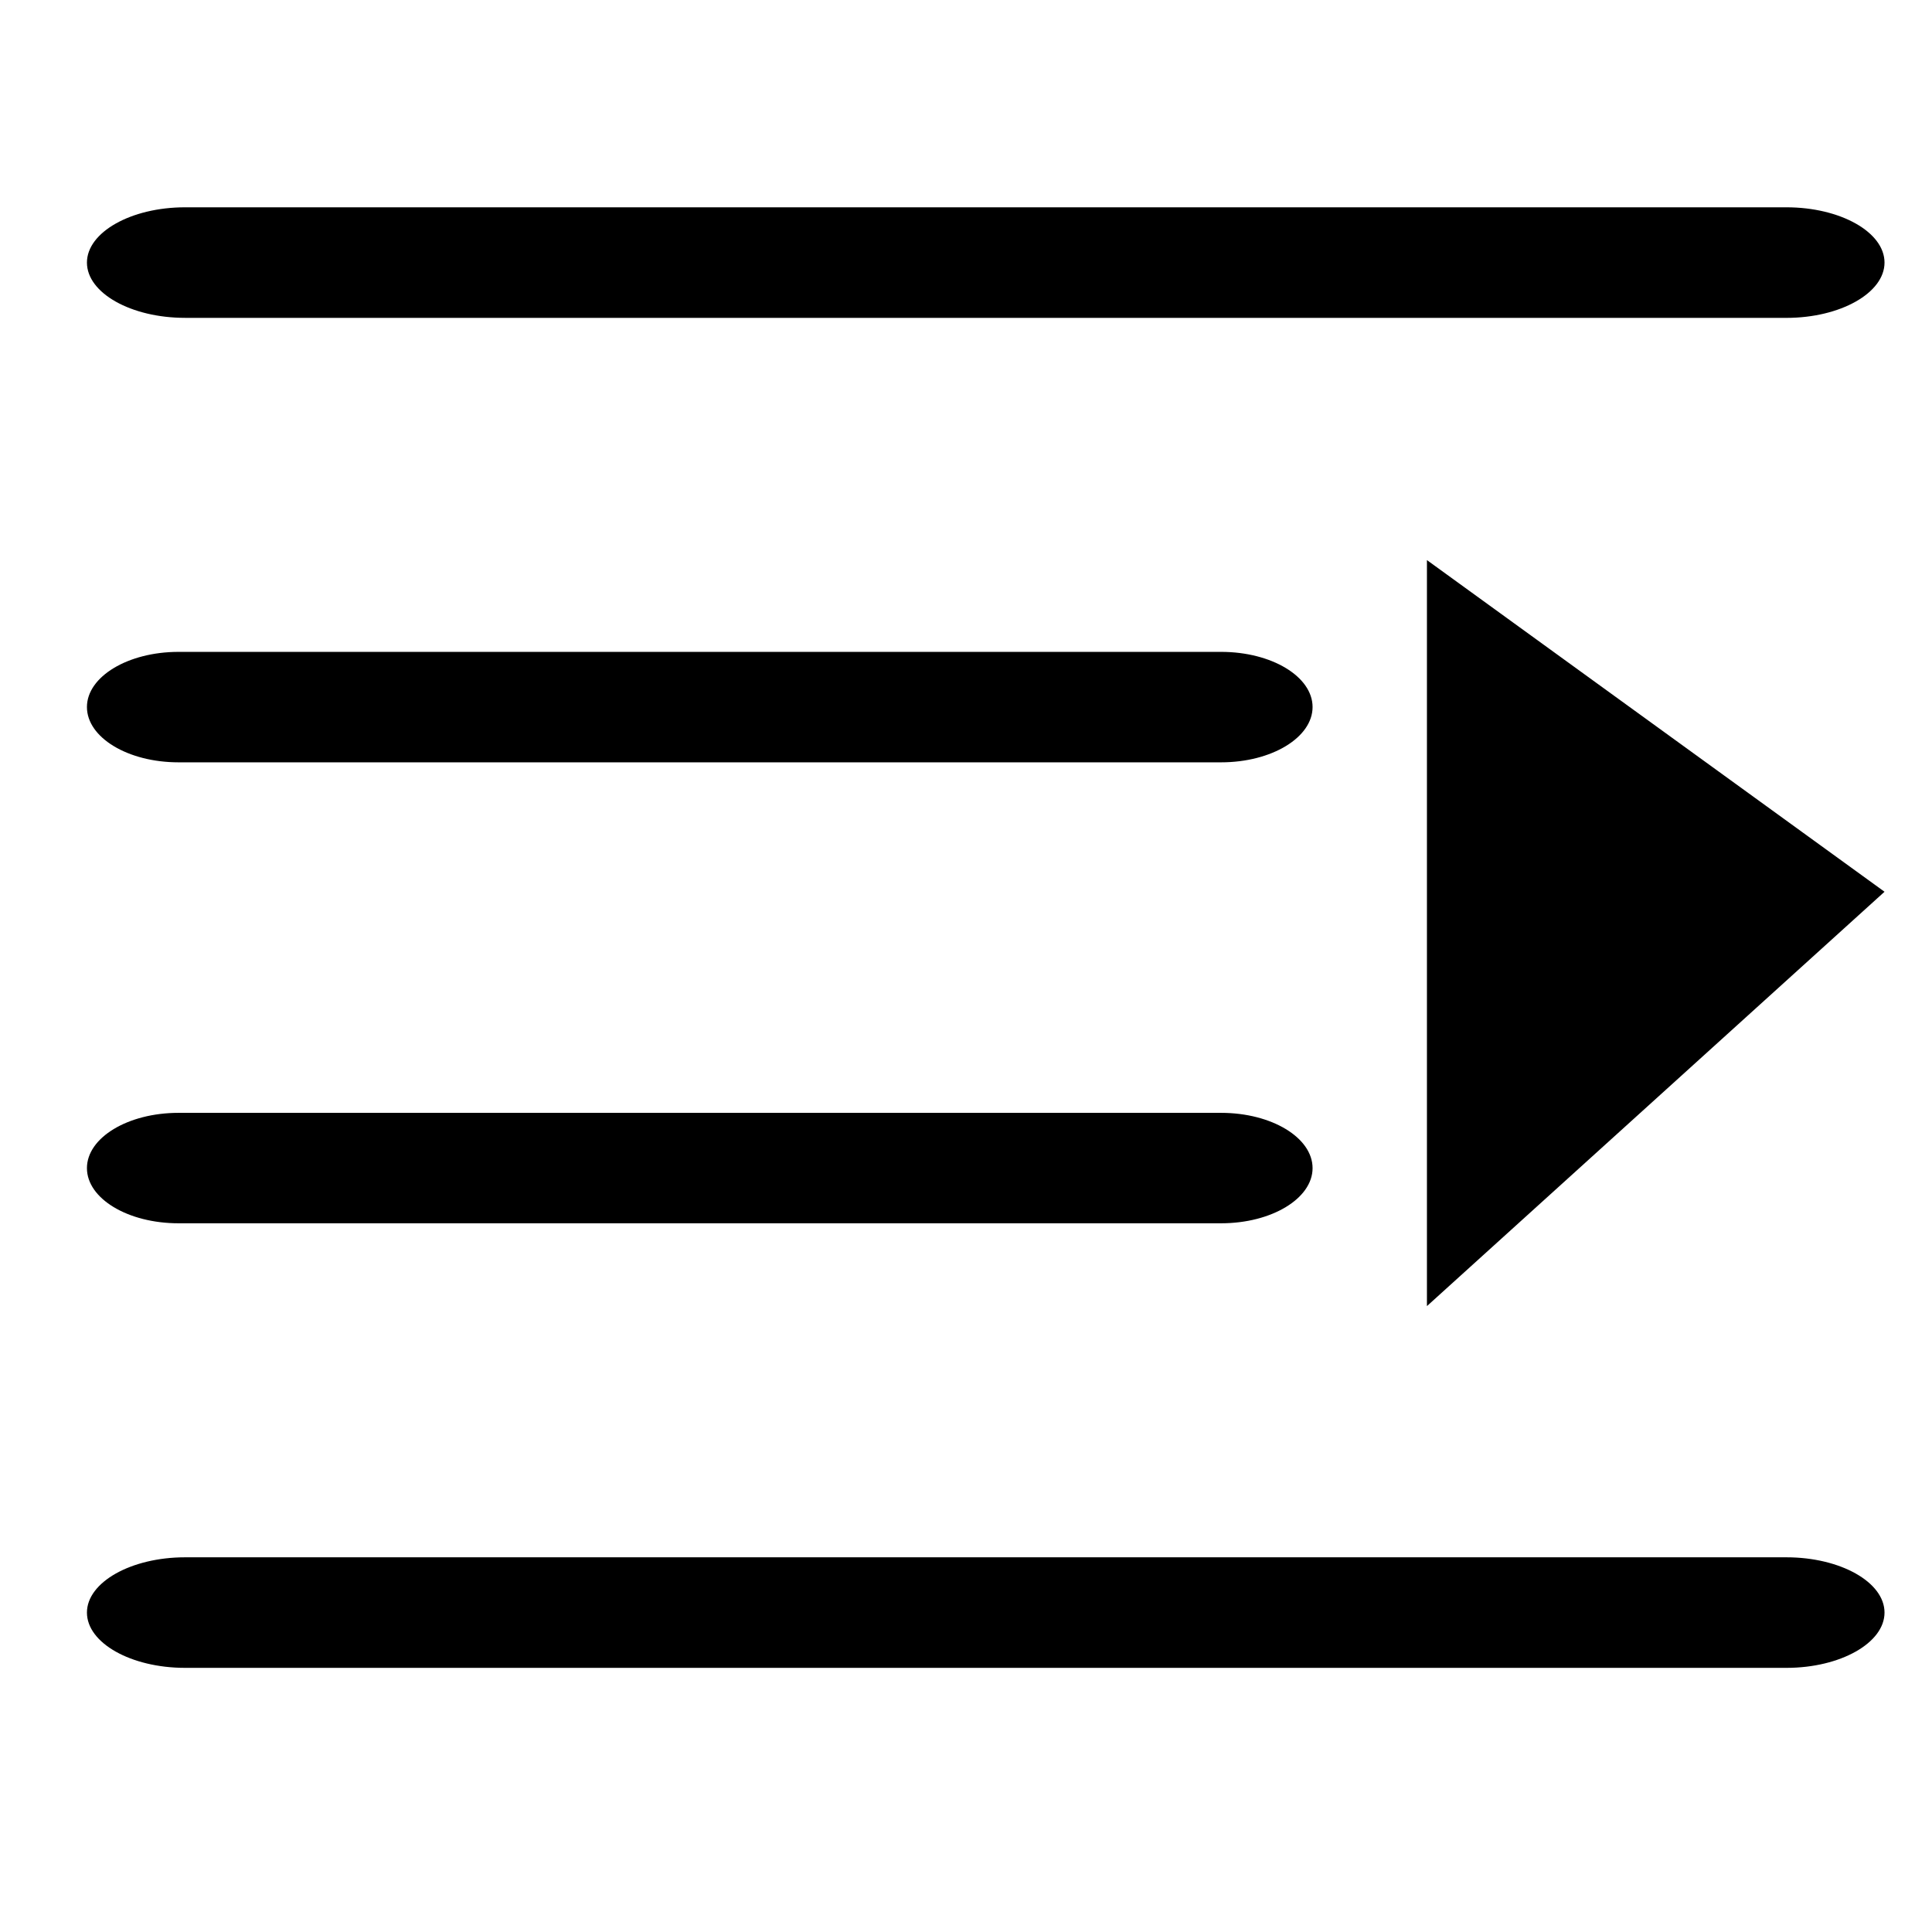 <?xml version="1.0" standalone="no"?><!DOCTYPE svg PUBLIC "-//W3C//DTD SVG 1.1//EN" "http://www.w3.org/Graphics/SVG/1.1/DTD/svg11.dtd"><svg t="1577416915180" class="icon" viewBox="0 0 1024 1024" version="1.1" xmlns="http://www.w3.org/2000/svg" p-id="5452" xmlns:xlink="http://www.w3.org/1999/xlink" width="200" height="200"><defs><style type="text/css"></style></defs><path d="M94.612 345.508H647.219c26.788 0 48.471 13.102 48.471 29.235 0 16.143-21.678 29.307-48.471 29.307H94.612C67.758 404.055 46.08 390.892 46.08 374.748c0-16.082 21.678-29.24 48.532-29.24z m0 244.326H647.219c26.788 0 48.471 13.158 48.471 29.297 0 16.077-21.678 29.235-48.471 29.235H94.612c-26.854 0-48.532-13.087-48.532-29.235 0-16.138 21.678-29.302 48.532-29.297z m3.451 235.571h848.794c28.58 0 51.978 13.158 51.978 29.292 0 16.092-23.398 29.302-51.978 29.302H98.063C69.478 883.994 46.08 870.84 46.08 854.697c0-16.067 23.398-29.292 51.983-29.292zM756.306 296.863l242.534 175.785-242.534 219.612V296.863z m190.561-128.394H98.063C69.478 168.468 46.08 155.31 46.08 139.177c0-16.087 23.398-29.302 51.983-29.302h848.799c28.58 0 51.973 13.153 51.973 29.302 0 16.082-23.398 29.302-51.973 29.302v-0.01z m0 0" p-id="5453"></path></svg>
